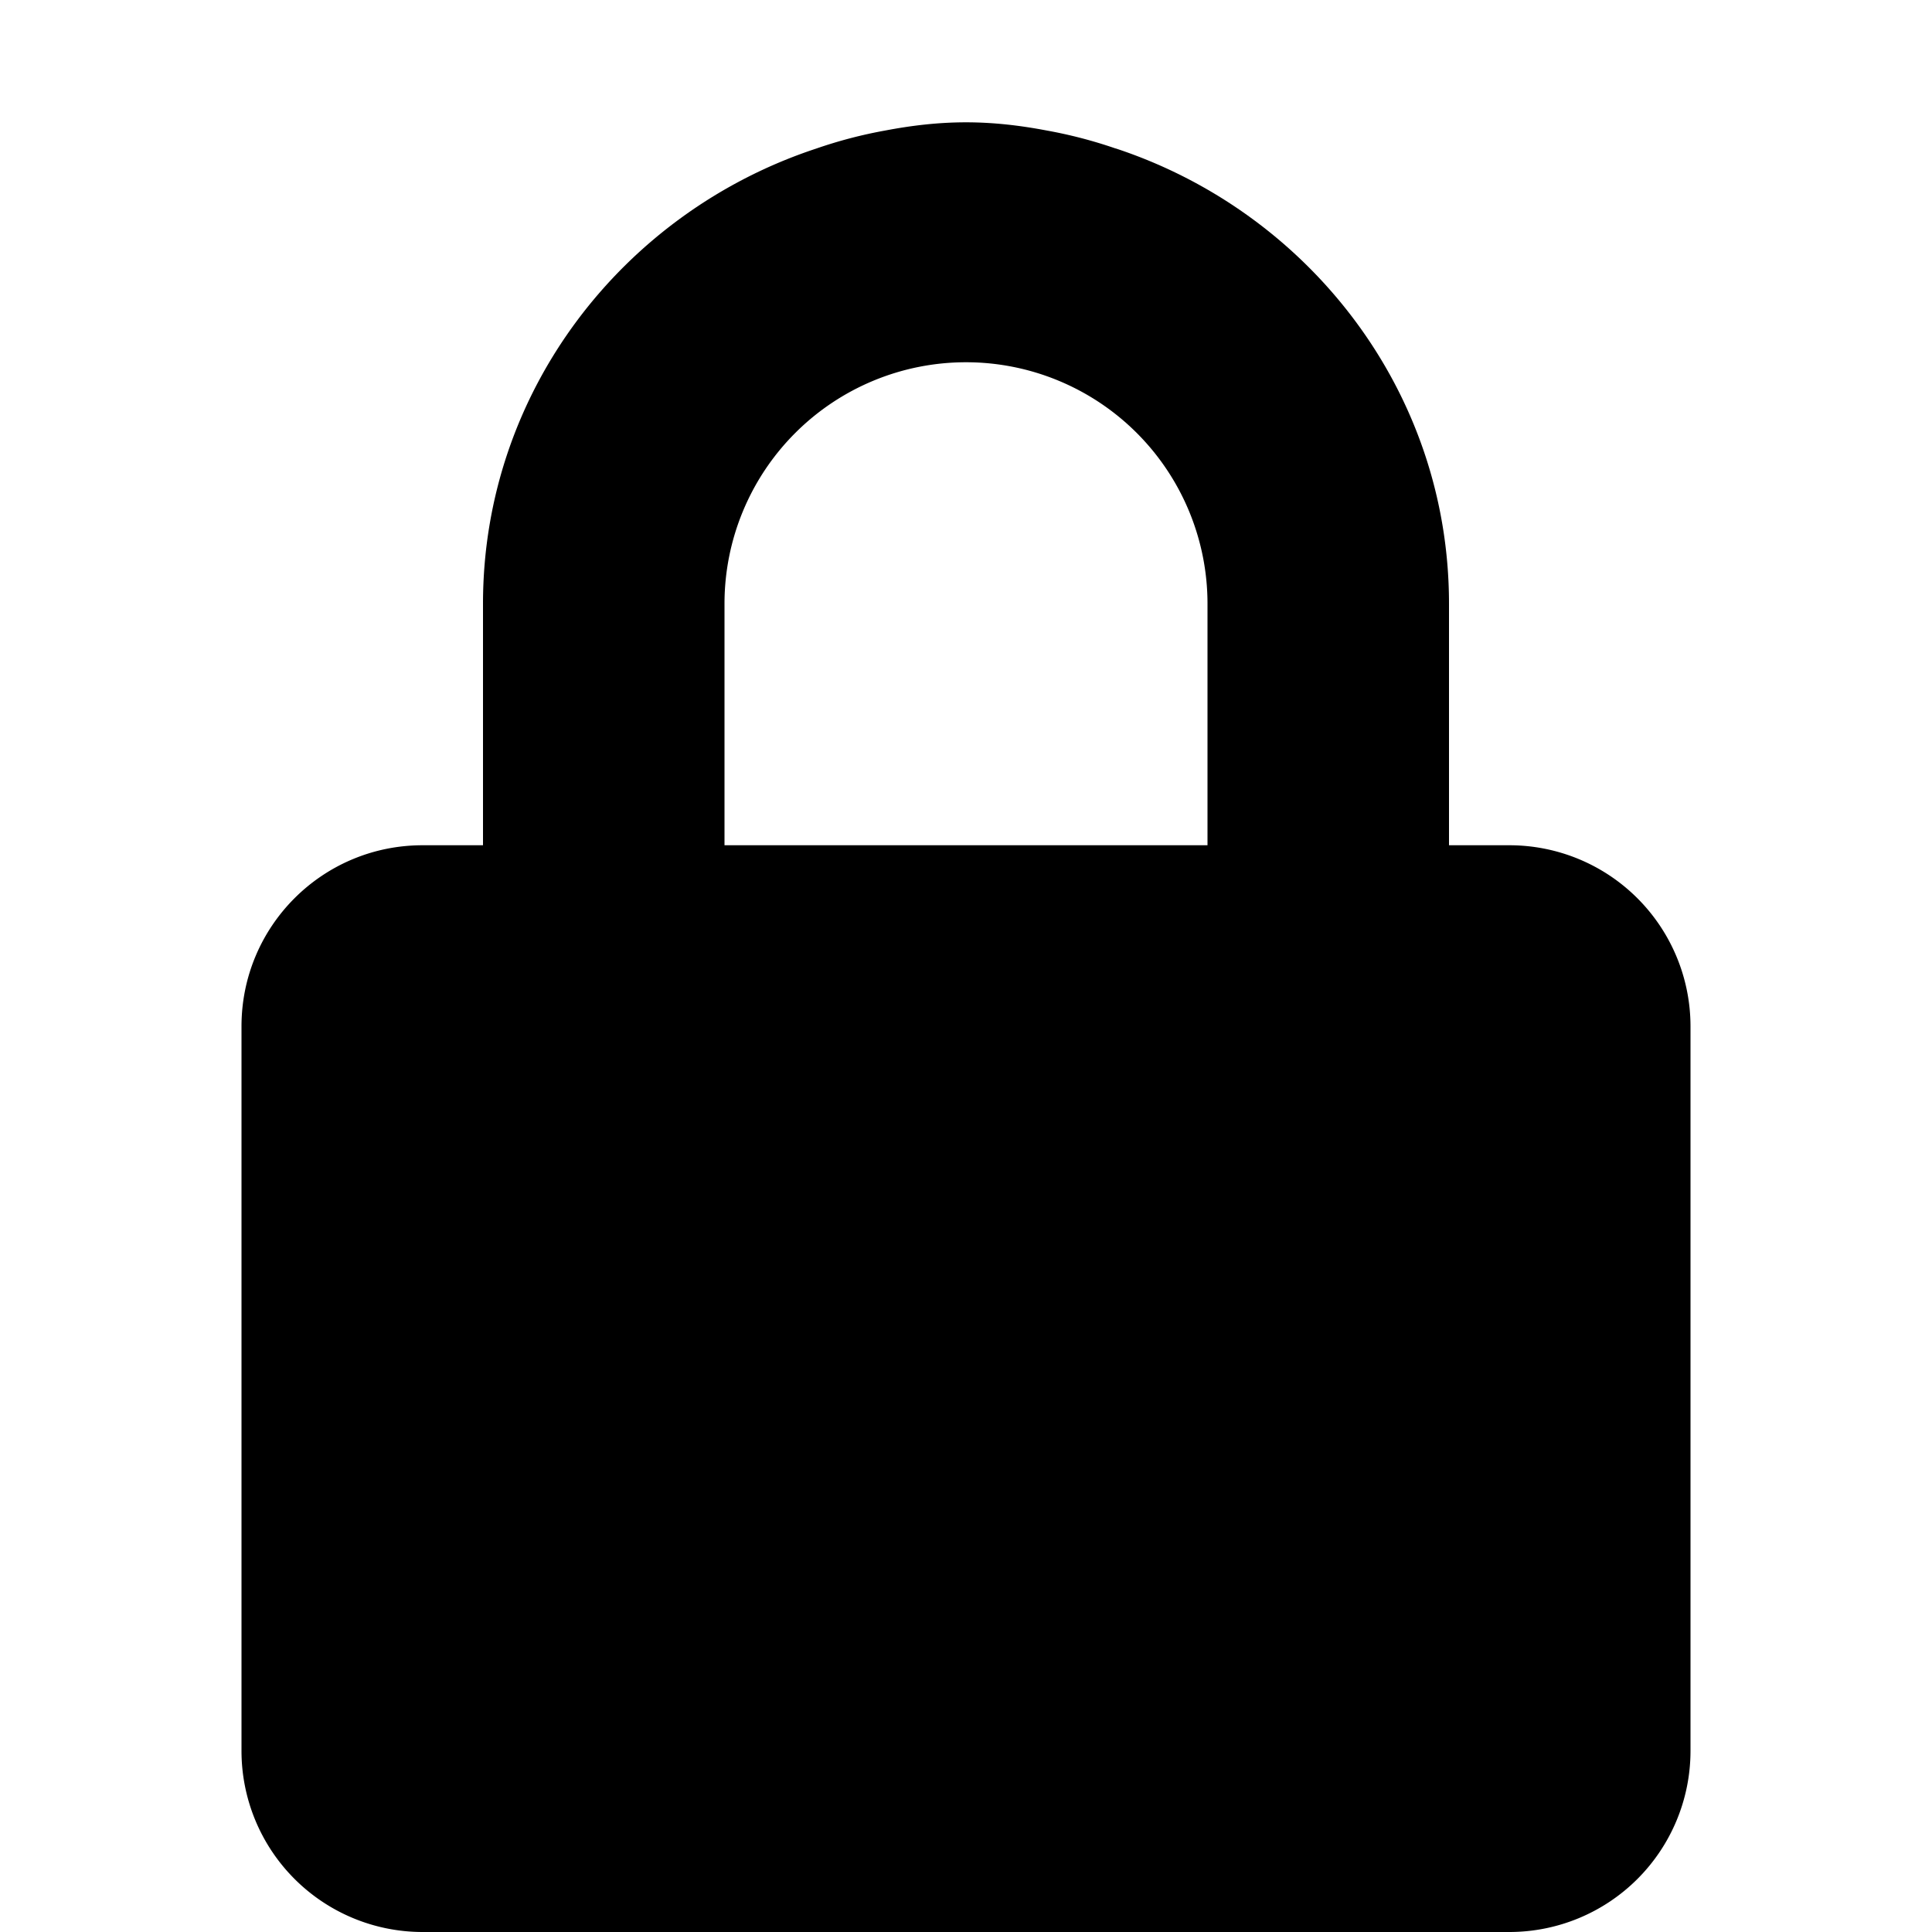 <svg xmlns="http://www.w3.org/2000/svg" viewBox="0 0 16 16"><path d="M12.5 7H12V5c0-1.763-1.166-3.244-2.758-3.77l-.005-.001a3.826 3.826 0 00-.573-.149c-.216-.041-.436-.067-.664-.067s-.448.026-.664.067a3.826 3.826 0 00-.578.151C5.166 1.756 4 3.237 4 5v2h-.5C2.671 7 2 7.67 2 8.5v6A1.5 1.5 0 003.5 16h9a1.5 1.5 0 001.5-1.5v-6A1.5 1.5 0 0012.5 7zM6 5a2 2 0 014 0v2H6V5z"/></svg>
